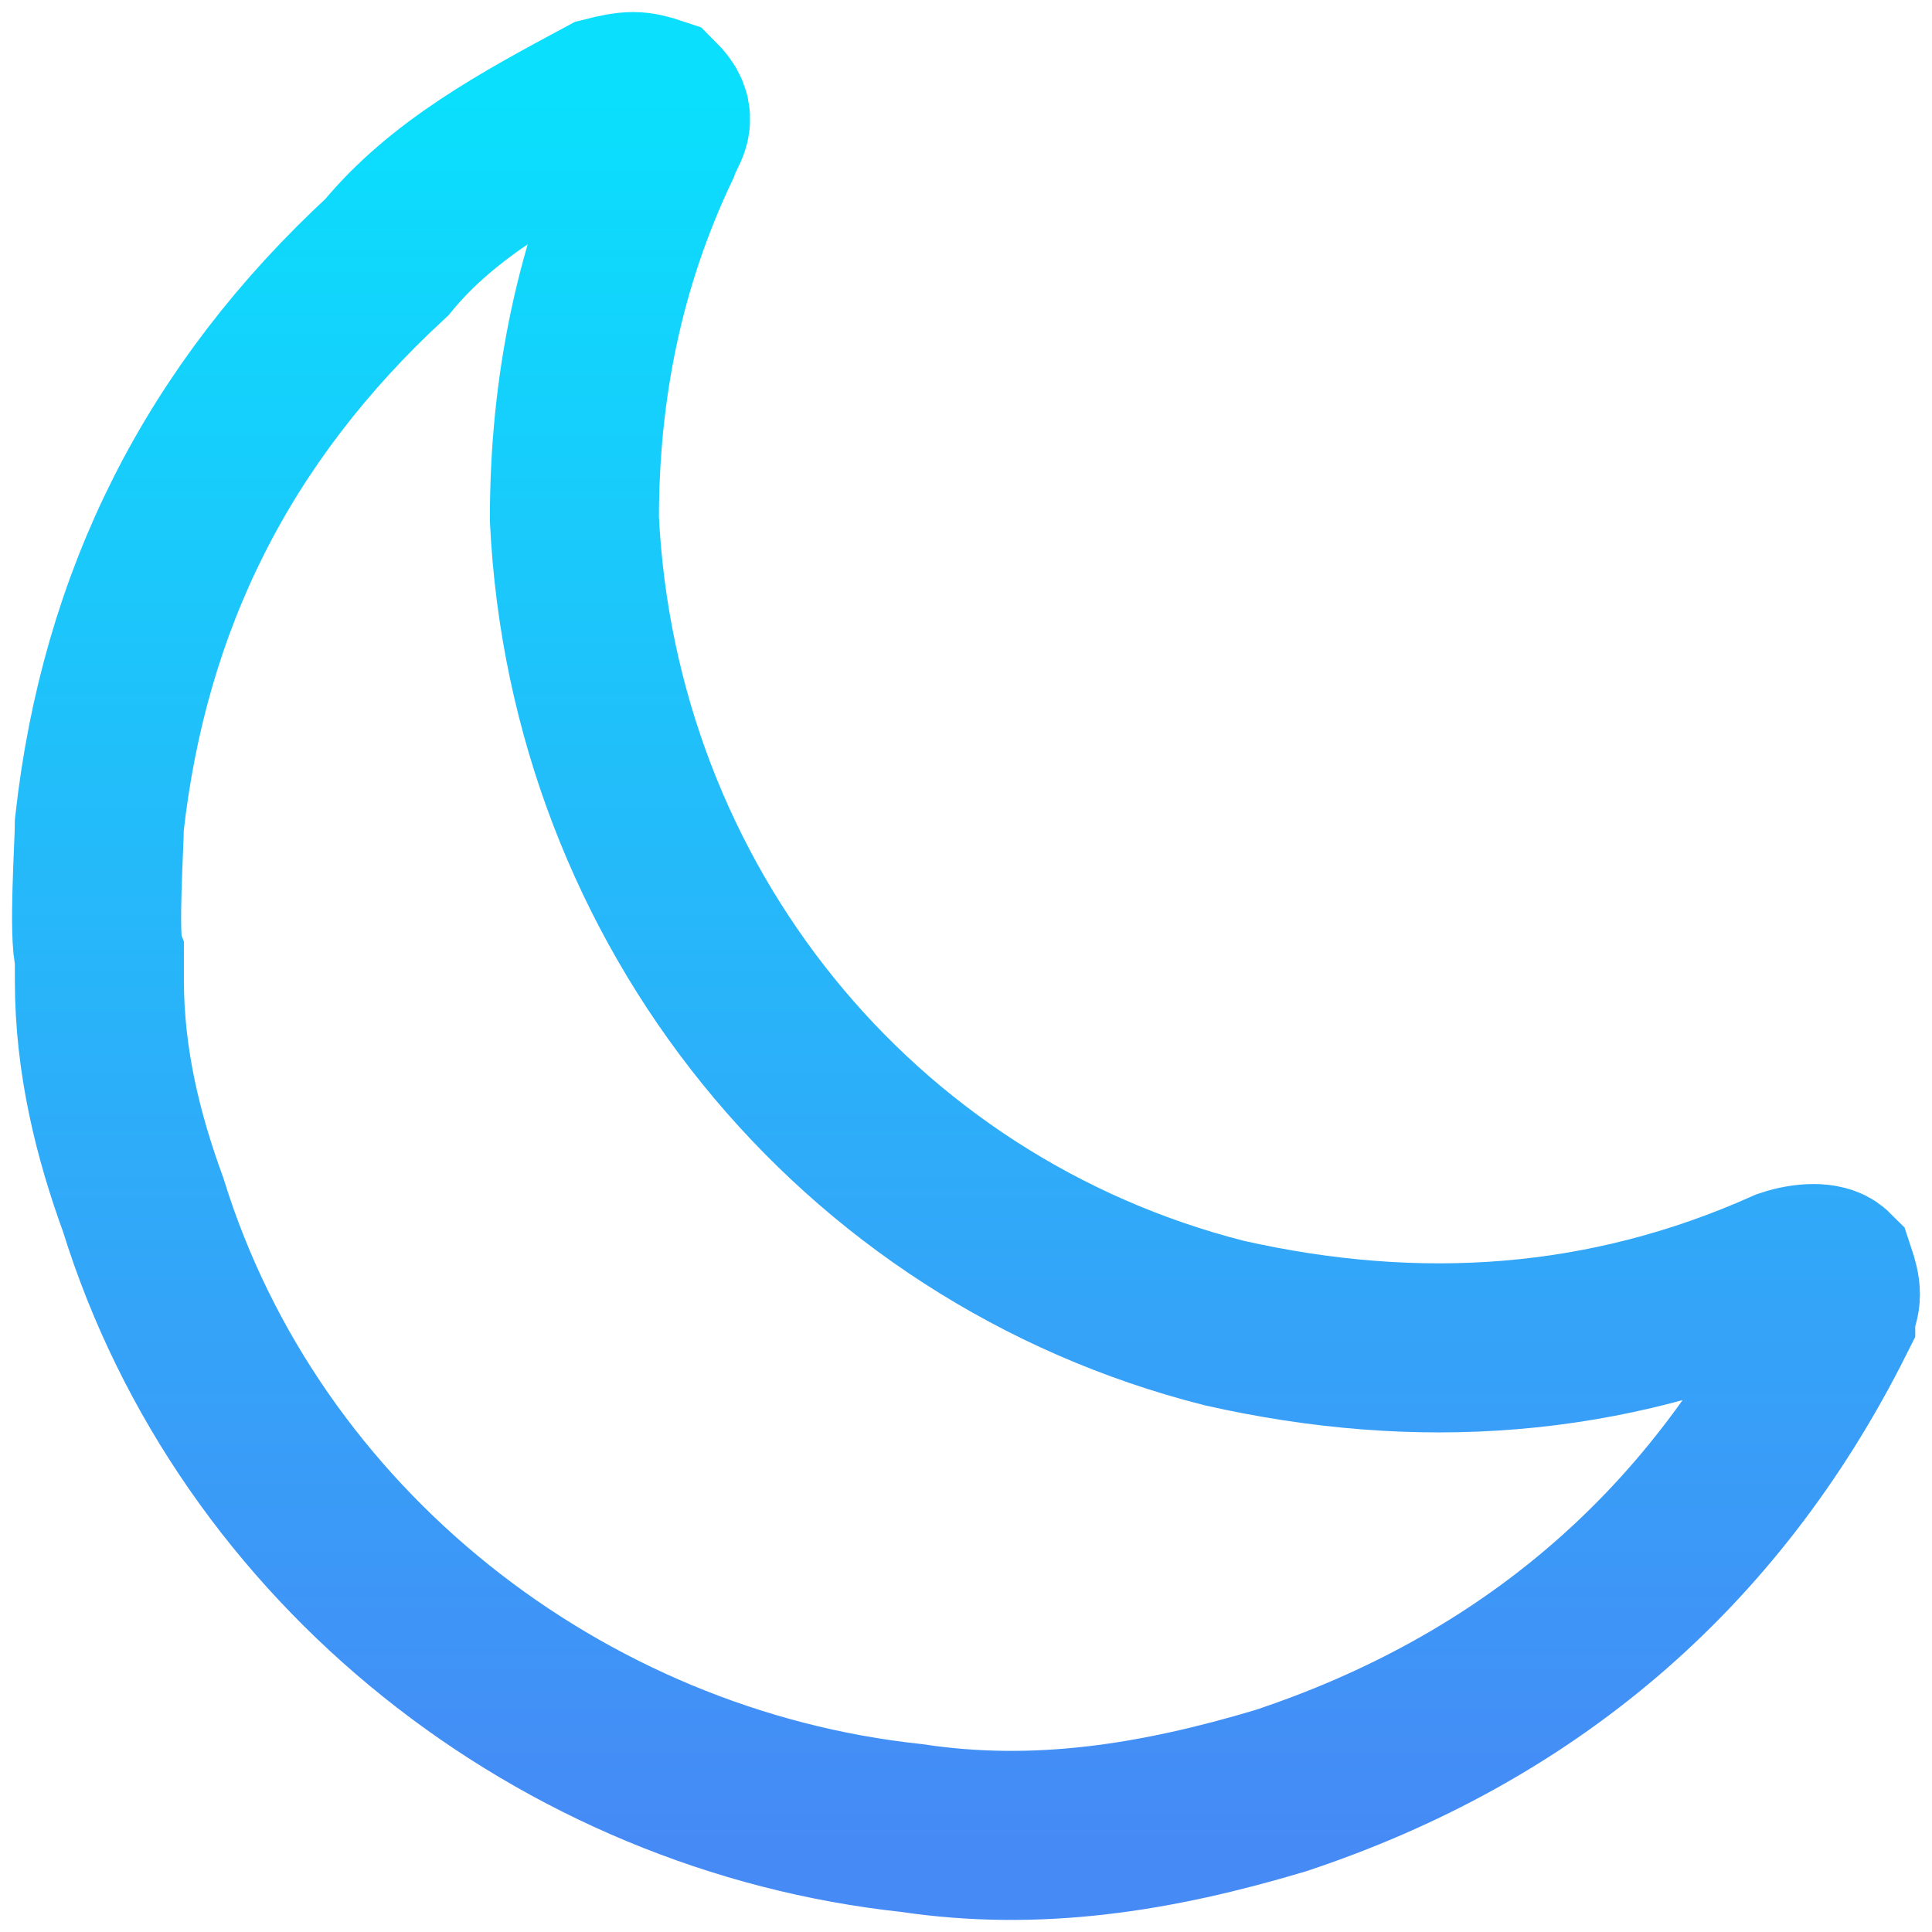 <?xml version="1.0" encoding="UTF-8"?>
<svg width="80px" height="80px" viewBox="0 0 80 80" version="1.1" xmlns="http://www.w3.org/2000/svg" xmlns:xlink="http://www.w3.org/1999/xlink">
    <title>晚安</title>
    <defs>
        <linearGradient x1="50%" y1="0%" x2="50%" y2="100%" id="linearGradient-1">
            <stop stop-color="#0ADFFD" offset="0%"></stop>
            <stop stop-color="#468AF6" offset="100%"></stop>
        </linearGradient>
    </defs>
    <g id="页面-1" stroke="none" stroke-width="1" fill="none" fill-rule="evenodd">
        <g id="3" transform="translate(-248, -2099)" fill-rule="nonzero" stroke="url(#linearGradient-1)" stroke-width="7">
            <g id="编组-10" transform="translate(79, 1662)">
                <g id="晚安" transform="translate(173, 441)">
                    <path d="M71.806,48.722 C71.547,48.464 70.771,48.464 69.994,48.722 C62.489,52.078 54.724,52.594 46.701,50.787 C31.431,46.916 20.561,33.493 19.785,17.488 C19.785,12.068 20.82,6.905 23.149,2.001 C23.408,1.226 23.926,0.968 23.149,0.194 C22.373,-0.065 22.114,-0.065 21.079,0.194 C17.714,2.001 14.35,3.807 12.02,6.647 C5.032,13.1 1.15,20.844 0.115,30.137 C0.115,30.911 -0.144,34.783 0.115,35.558 L0.115,36.59 C0.115,39.946 0.891,43.044 1.927,45.883 C6.327,60.08 19.267,70.147 33.761,71.696 C38.937,72.471 43.854,71.696 49.03,70.147 C59.124,66.792 66.888,60.338 71.806,50.529 L71.806,50.271 C72.065,49.755 72.065,49.497 71.806,48.722 Z" id="路径"></path>
                </g>
            </g>
        </g>
    </g>
</svg>